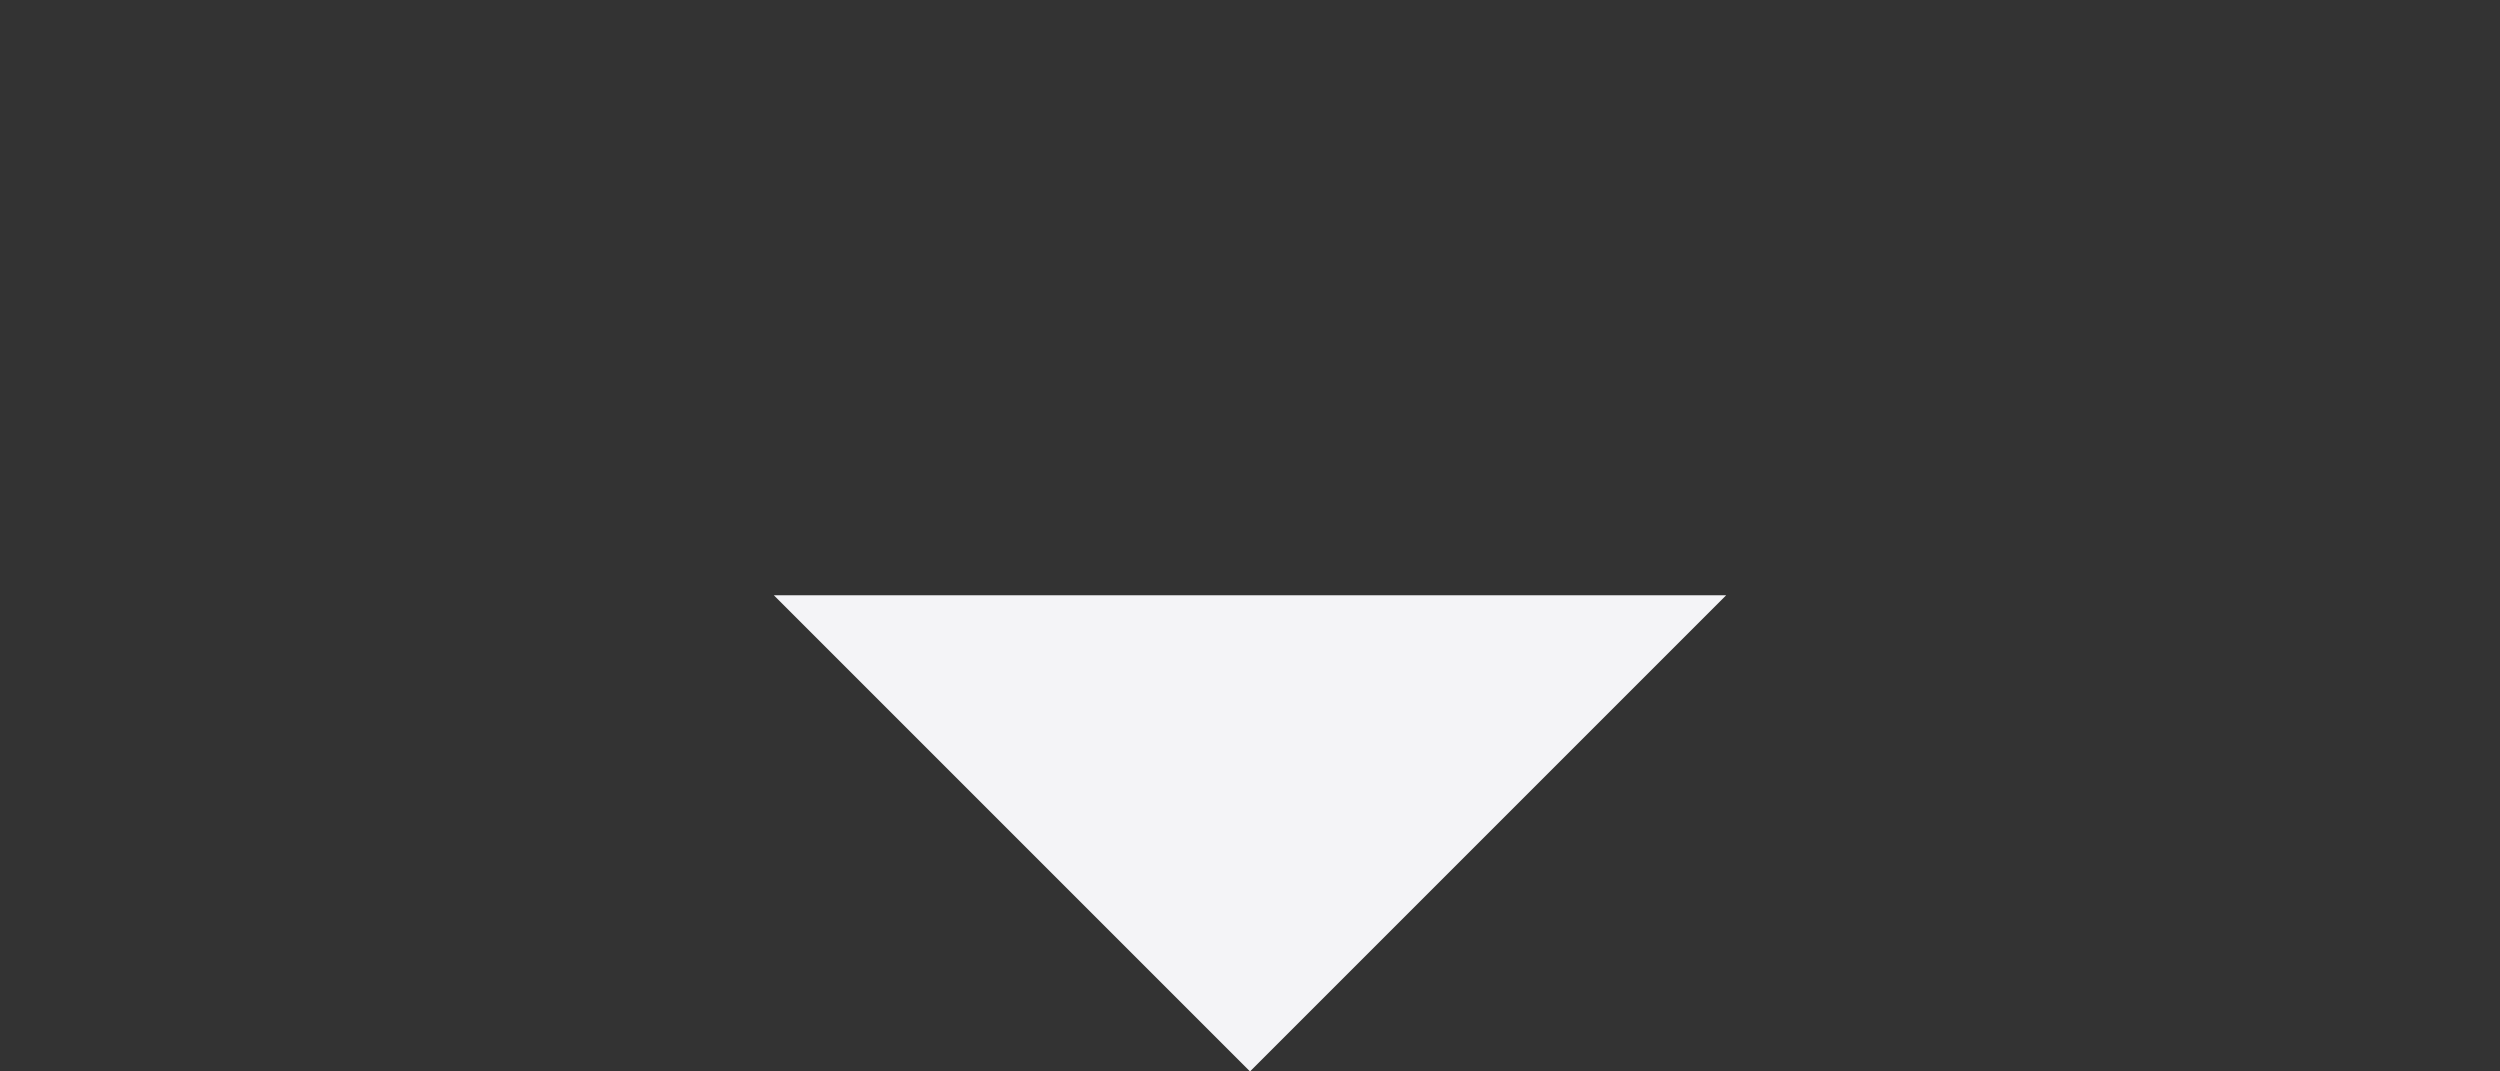 <svg xmlns="http://www.w3.org/2000/svg" width="21" height="9" viewBox="0 -5 21 9" fill="#f4f4f7">
    <rect x="0" y="-5" width="21" height="9" fill="#333333" stroke="none"/>
    <path d="m14.5 0-4 4-4-4z" />
</svg>
